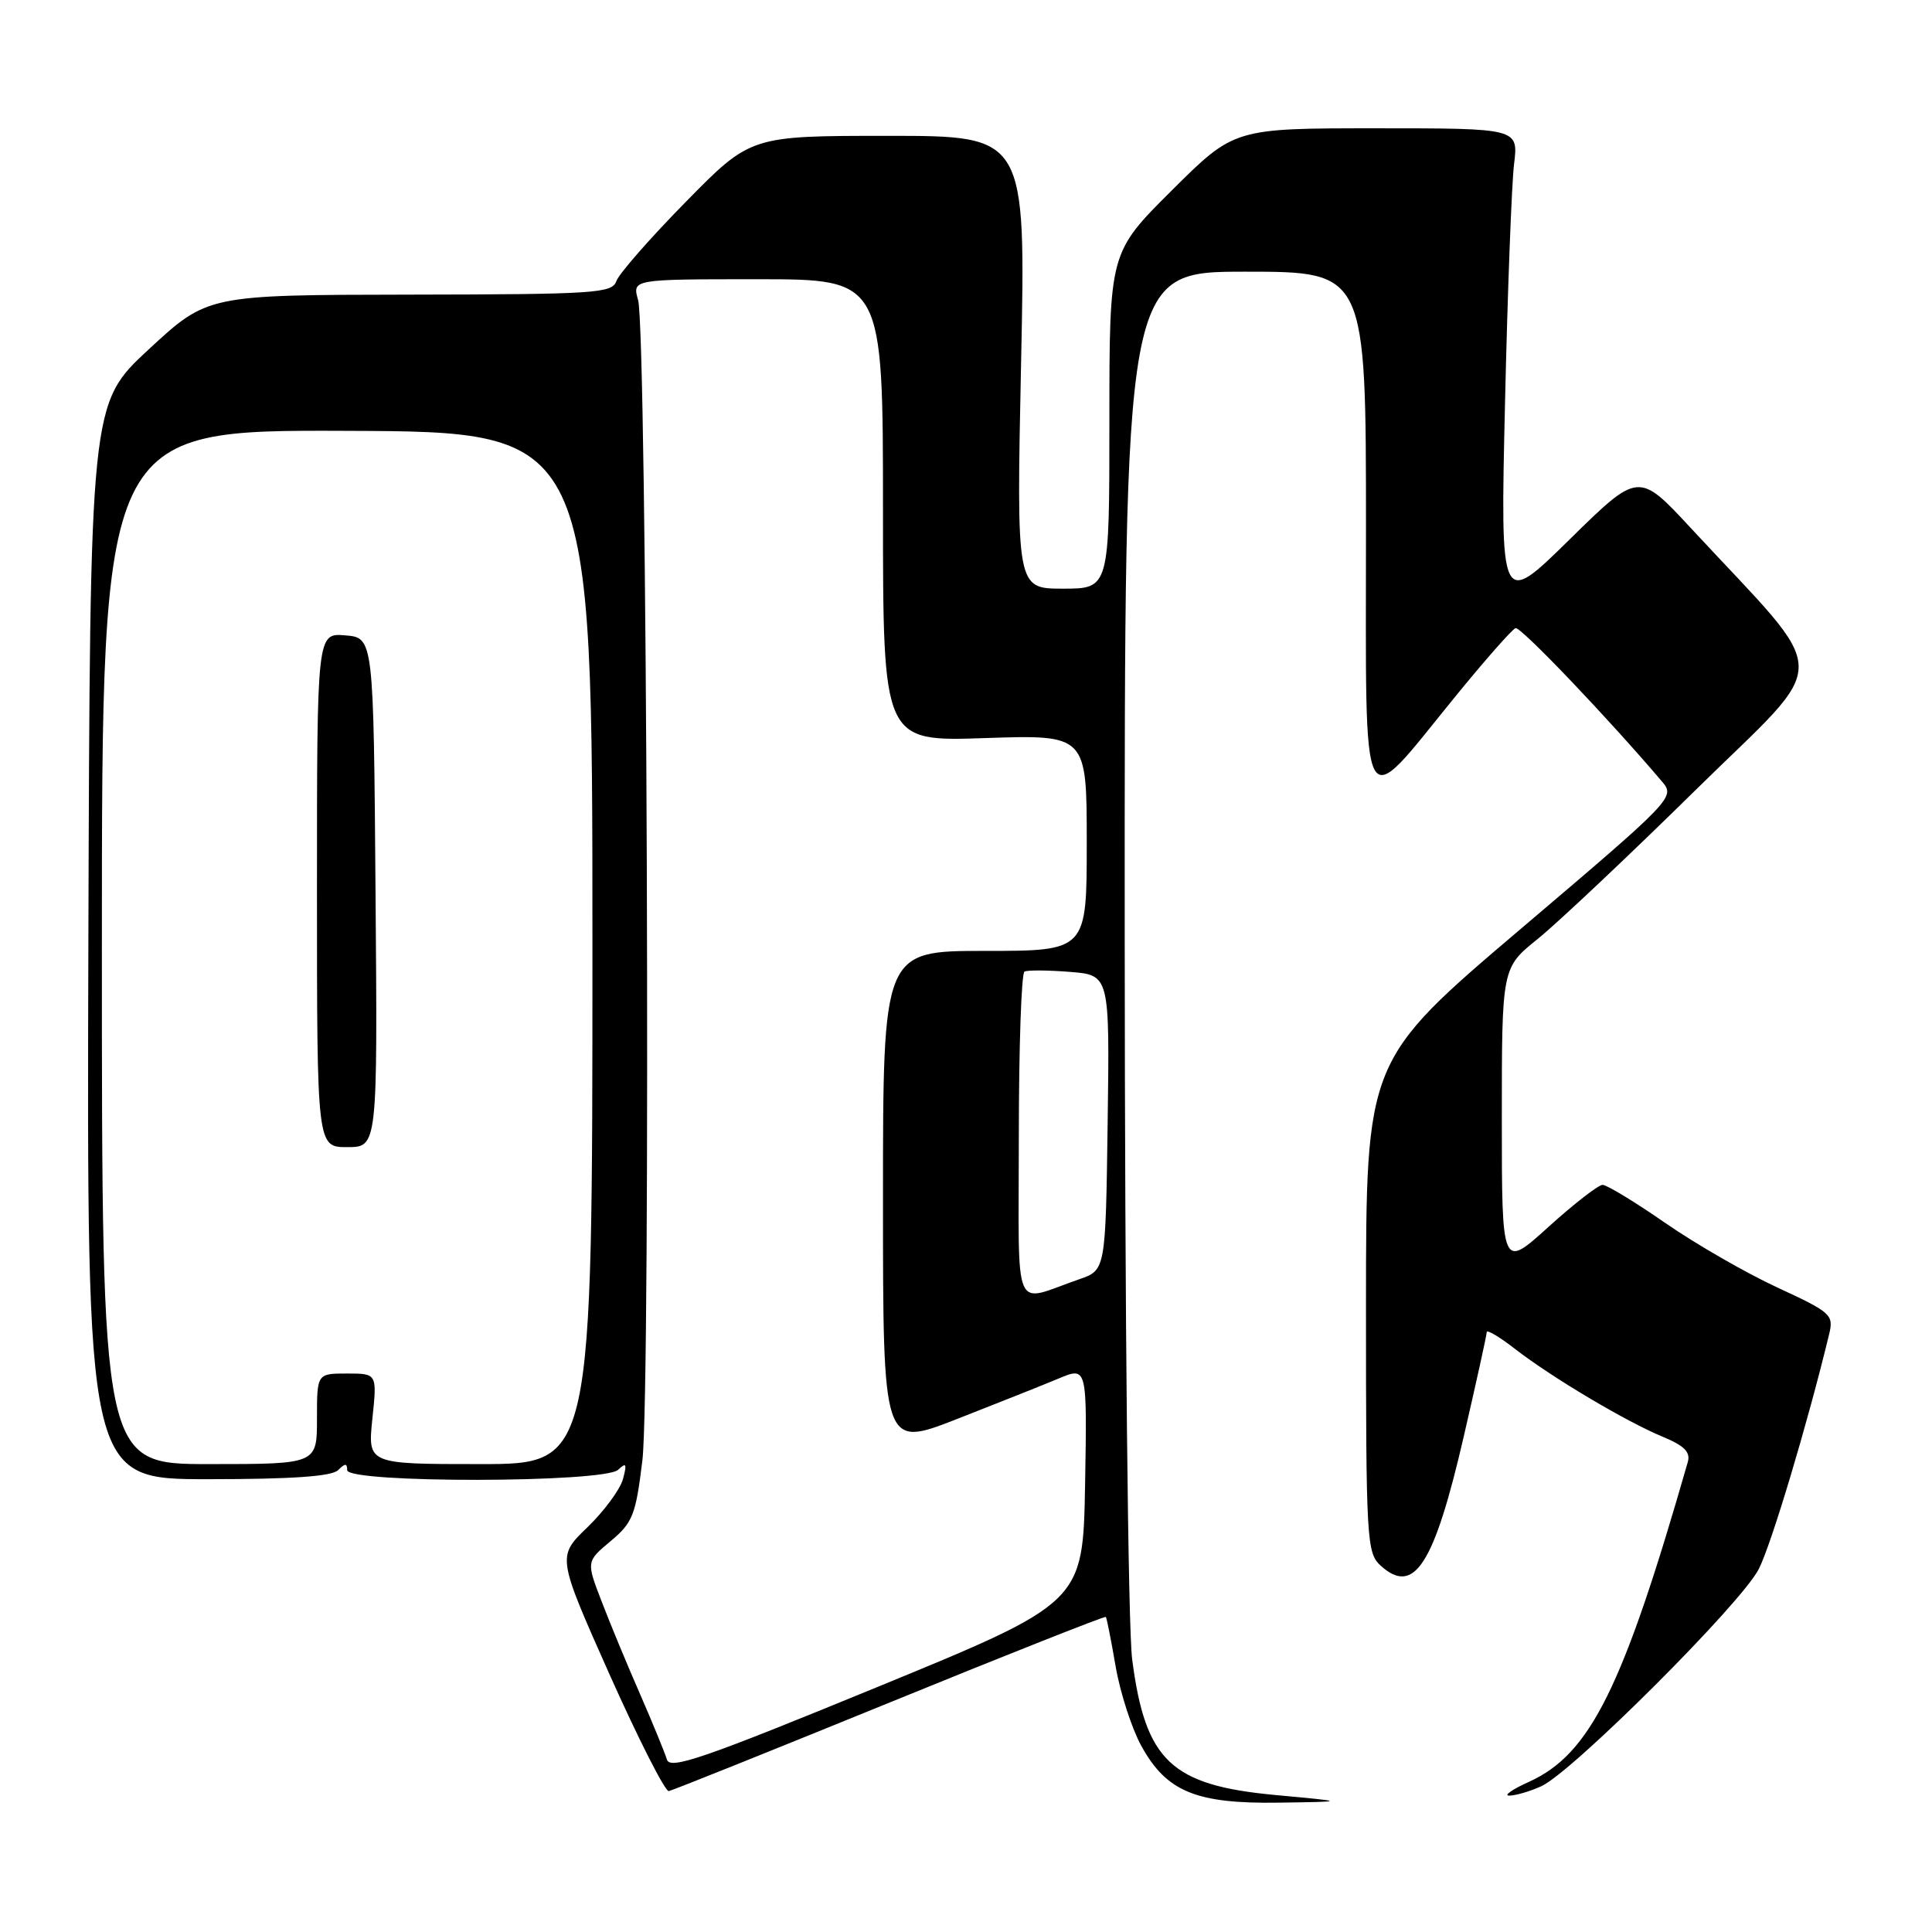 <?xml version="1.0" encoding="UTF-8" standalone="no"?>
<!DOCTYPE svg PUBLIC "-//W3C//DTD SVG 1.1//EN" "http://www.w3.org/Graphics/SVG/1.1/DTD/svg11.dtd" >
<svg xmlns="http://www.w3.org/2000/svg" xmlns:xlink="http://www.w3.org/1999/xlink" version="1.1" viewBox="0 0 256 256">
 <g >
 <path fill="currentColor"
d=" M 169.00 237.85 C 155.17 236.56 151.77 233.34 150.02 219.89 C 149.47 215.68 149.05 174.59 149.03 124.25 C 149.00 36.00 149.00 36.00 165.00 36.00 C 181.00 36.00 181.00 36.00 181.00 70.12 C 181.00 109.75 180.06 107.97 192.75 92.40 C 196.73 87.51 200.37 83.38 200.82 83.23 C 201.49 83.00 213.05 95.11 220.26 103.60 C 221.98 105.64 221.68 105.95 201.51 123.08 C 181.01 140.50 181.01 140.50 181.00 173.10 C 181.00 204.22 181.09 205.77 182.96 207.47 C 187.38 211.47 190.03 207.35 193.96 190.32 C 195.63 183.09 197.00 176.88 197.00 176.51 C 197.00 176.14 198.69 177.14 200.75 178.74 C 205.61 182.51 215.46 188.37 220.32 190.38 C 223.18 191.56 224.02 192.41 223.64 193.73 C 215.05 223.68 210.72 232.41 202.62 236.09 C 200.35 237.11 199.18 237.95 200.00 237.93 C 200.82 237.92 202.72 237.37 204.20 236.70 C 208.26 234.90 230.71 212.48 233.04 207.92 C 234.72 204.64 239.53 188.55 242.37 176.79 C 242.99 174.21 242.64 173.90 235.53 170.61 C 231.41 168.71 224.74 164.87 220.70 162.08 C 216.67 159.28 212.91 157.00 212.35 157.00 C 211.80 157.00 208.56 159.51 205.17 162.58 C 199.00 168.17 199.00 168.17 199.00 148.20 C 199.00 128.24 199.00 128.24 203.75 124.42 C 206.36 122.31 215.80 113.42 224.72 104.64 C 242.94 86.73 243.00 90.42 224.07 70.00 C 217.12 62.50 217.12 62.50 207.96 71.50 C 198.80 80.50 198.80 80.50 199.42 53.50 C 199.76 38.65 200.30 24.36 200.62 21.75 C 201.20 17.00 201.20 17.00 182.37 17.00 C 163.54 17.00 163.54 17.00 155.27 25.23 C 147.00 33.46 147.00 33.46 147.00 55.73 C 147.00 78.00 147.00 78.00 140.84 78.00 C 134.68 78.00 134.68 78.00 135.30 48.00 C 135.93 18.00 135.93 18.00 117.69 18.00 C 99.46 18.00 99.46 18.00 90.87 26.75 C 86.14 31.56 82.00 36.29 81.67 37.25 C 81.11 38.86 78.87 39.00 54.28 39.04 C 27.50 39.08 27.50 39.08 19.71 46.29 C 11.93 53.50 11.93 53.50 11.71 124.75 C 11.50 196.00 11.50 196.00 27.55 196.00 C 38.70 196.00 43.97 195.63 44.80 194.80 C 45.73 193.87 46.00 193.87 46.00 194.80 C 46.00 196.55 80.08 196.50 81.91 194.75 C 82.98 193.73 83.10 193.96 82.54 196.00 C 82.16 197.38 80.04 200.24 77.83 202.38 C 73.81 206.25 73.81 206.25 80.77 221.88 C 84.61 230.47 88.14 237.42 88.62 237.33 C 89.10 237.24 102.29 231.95 117.91 225.58 C 133.54 219.20 146.42 214.11 146.53 214.25 C 146.65 214.39 147.23 217.34 147.83 220.82 C 148.43 224.29 149.96 229.02 151.22 231.32 C 154.56 237.41 158.47 239.03 169.50 238.86 C 178.50 238.73 178.50 238.73 169.00 237.85 Z  M 88.37 233.15 C 88.09 232.24 86.50 228.35 84.82 224.50 C 83.13 220.65 80.84 215.12 79.72 212.20 C 77.68 206.91 77.68 206.91 80.92 204.20 C 83.85 201.75 84.24 200.75 85.12 193.50 C 86.25 184.08 85.74 43.89 84.55 39.75 C 83.77 37.00 83.77 37.00 100.38 37.00 C 117.00 37.00 117.00 37.00 117.00 67.63 C 117.00 98.26 117.00 98.26 130.50 97.80 C 144.00 97.35 144.00 97.35 144.00 111.67 C 144.00 126.00 144.00 126.00 130.50 126.00 C 117.00 126.00 117.00 126.00 117.00 158.92 C 117.00 191.85 117.00 191.85 126.75 188.05 C 132.11 185.95 138.20 183.53 140.28 182.66 C 144.05 181.08 144.05 181.08 143.78 196.71 C 143.50 212.35 143.50 212.35 116.18 223.57 C 93.22 233.00 88.78 234.53 88.37 233.15 Z  M 13.50 125.48 C 13.50 56.96 13.50 56.96 46.00 57.09 C 78.50 57.21 78.50 57.21 78.50 125.60 C 78.50 194.00 78.50 194.00 63.61 194.00 C 48.72 194.00 48.72 194.00 49.34 188.00 C 49.97 182.00 49.97 182.00 45.98 182.00 C 42.00 182.00 42.00 182.00 42.00 188.00 C 42.00 194.00 42.00 194.00 27.75 194.00 C 13.50 194.00 13.50 194.00 13.50 125.48 Z  M 49.76 118.25 C 49.50 84.50 49.50 84.50 45.75 84.19 C 42.00 83.88 42.00 83.88 42.00 117.94 C 42.00 152.00 42.00 152.00 46.01 152.00 C 50.03 152.00 50.03 152.00 49.76 118.25 Z  M 135.00 150.63 C 135.00 138.80 135.34 128.95 135.75 128.74 C 136.16 128.53 138.87 128.55 141.77 128.78 C 147.04 129.20 147.04 129.20 146.77 148.75 C 146.50 168.30 146.50 168.30 143.00 169.51 C 134.03 172.60 135.00 174.88 135.00 150.63 Z "/>
</g>
</svg>